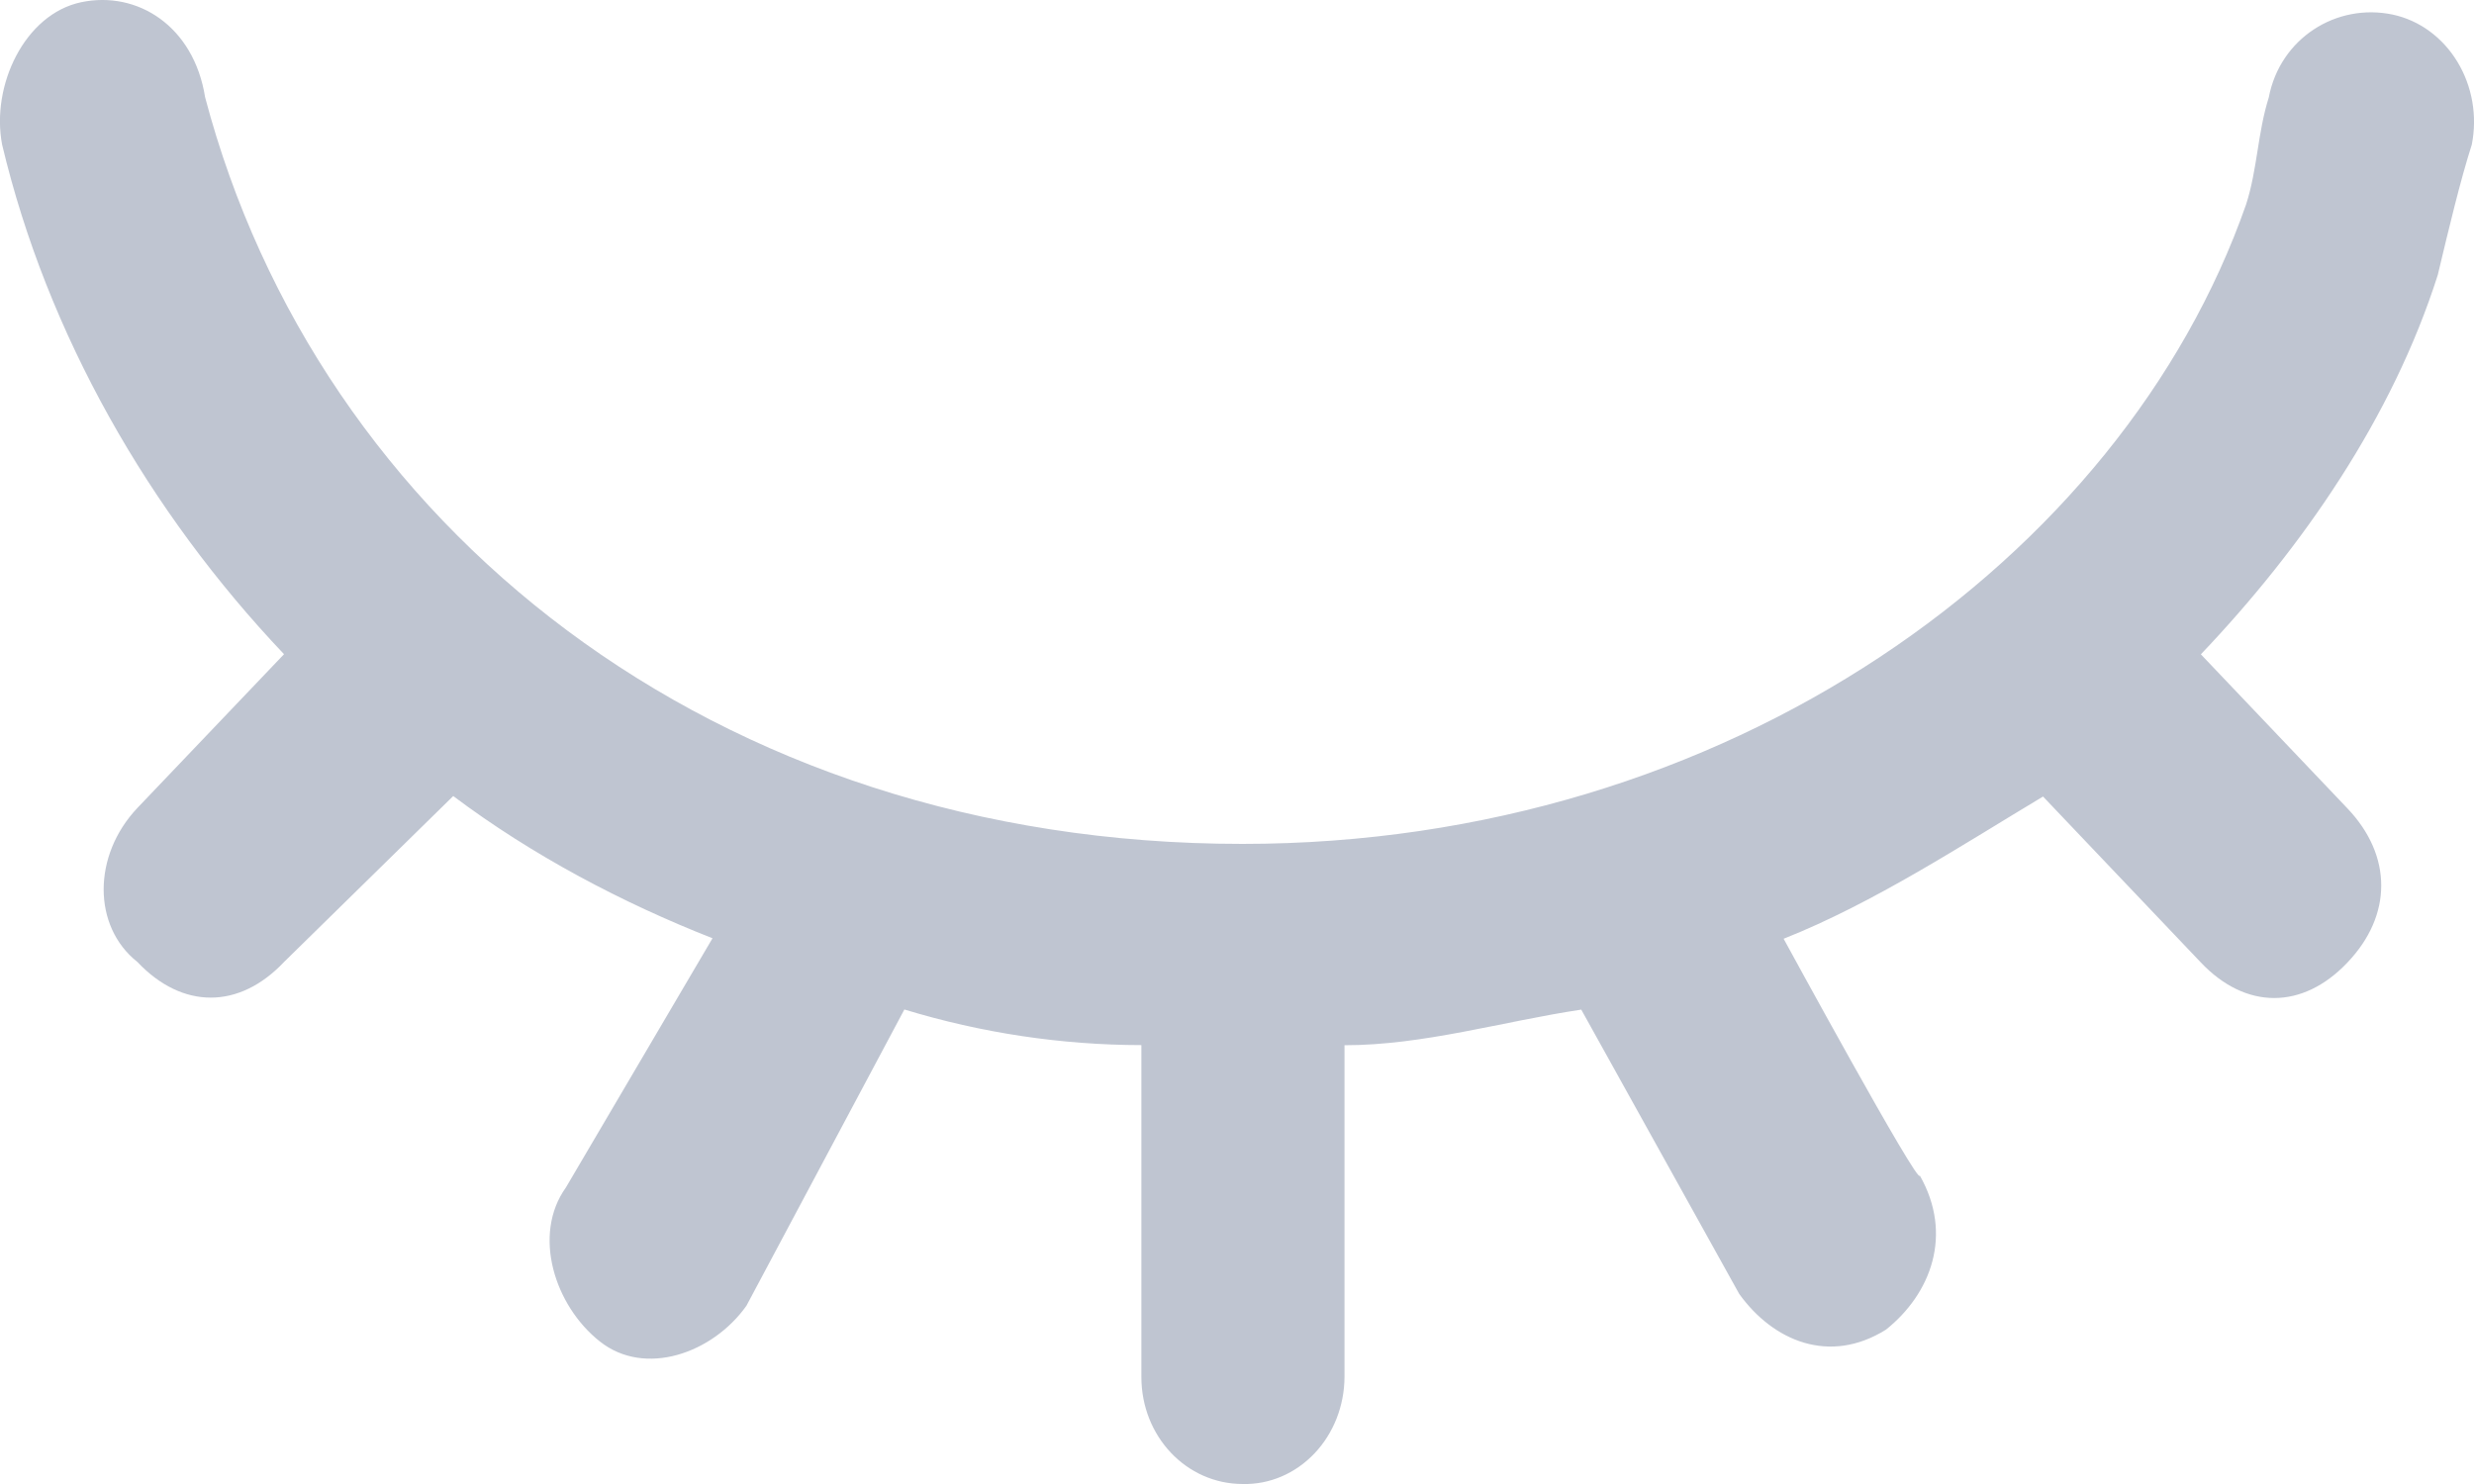<?xml version="1.0" encoding="UTF-8"?>
<svg width="20px" height="12px" viewBox="0 0 20 12" version="1.1" xmlns="http://www.w3.org/2000/svg" xmlns:xlink="http://www.w3.org/1999/xlink">
    <!-- Generator: Sketch 49 (51002) - http://www.bohemiancoding.com/sketch -->
    <title>icon_eye_close</title>
    <desc>Created with Sketch.</desc>
    <defs></defs>
    <g id="Page-1" stroke="none" stroke-width="1" fill="none" fill-rule="evenodd">
        <g id="六六脑-科学健脑云-登录-密码" transform="translate(-1081, -396)" fill="#BFC5D1" fill-rule="nonzero">
            <g id="登录" transform="translate(740, 200)">
                <g id="icon_eye_close" transform="translate(341, 192)">
                    <path d="M14.419,11.591 C15.149,11.302 15.876,10.824 16.516,10.441 L17.792,11.783 C18.155,12.166 18.614,12.166 18.977,11.783 C19.341,11.401 19.341,10.92 18.977,10.537 L17.792,9.291 C18.614,8.427 19.341,7.374 19.707,6.224 C19.798,5.842 19.89,5.457 19.982,5.17 C20.028,4.939 19.986,4.698 19.866,4.5 C19.746,4.302 19.558,4.164 19.343,4.118 C18.887,4.022 18.432,4.31 18.341,4.788 C18.25,5.077 18.25,5.364 18.158,5.652 C17.153,8.523 13.965,10.824 10.043,10.824 C5.758,10.824 2.569,8.235 1.658,4.786 C1.567,4.212 1.111,3.922 0.656,4.018 C0.2,4.114 -0.074,4.691 0.017,5.169 C0.381,6.701 1.203,8.138 2.296,9.29 L1.111,10.533 C0.747,10.917 0.747,11.491 1.111,11.779 C1.474,12.163 1.933,12.163 2.296,11.779 L3.664,10.437 C4.303,10.917 5.032,11.301 5.76,11.587 L4.575,13.602 C4.301,13.984 4.483,14.559 4.85,14.848 C5.214,15.136 5.76,14.944 6.034,14.559 L7.311,12.163 C7.935,12.353 8.579,12.45 9.227,12.451 L9.227,15.135 C9.227,15.614 9.59,16 10.047,16 C10.263,16.005 10.471,15.916 10.626,15.753 C10.78,15.591 10.868,15.368 10.869,15.135 L10.869,12.452 C11.508,12.452 12.145,12.26 12.783,12.164 L14.06,14.463 C14.335,14.845 14.79,15.037 15.246,14.752 C15.609,14.463 15.792,13.984 15.52,13.506 C15.514,13.602 14.419,11.591 14.419,11.591 Z" id="Shape"></path>
                </g>
            </g>
        </g>
    </g>
</svg>